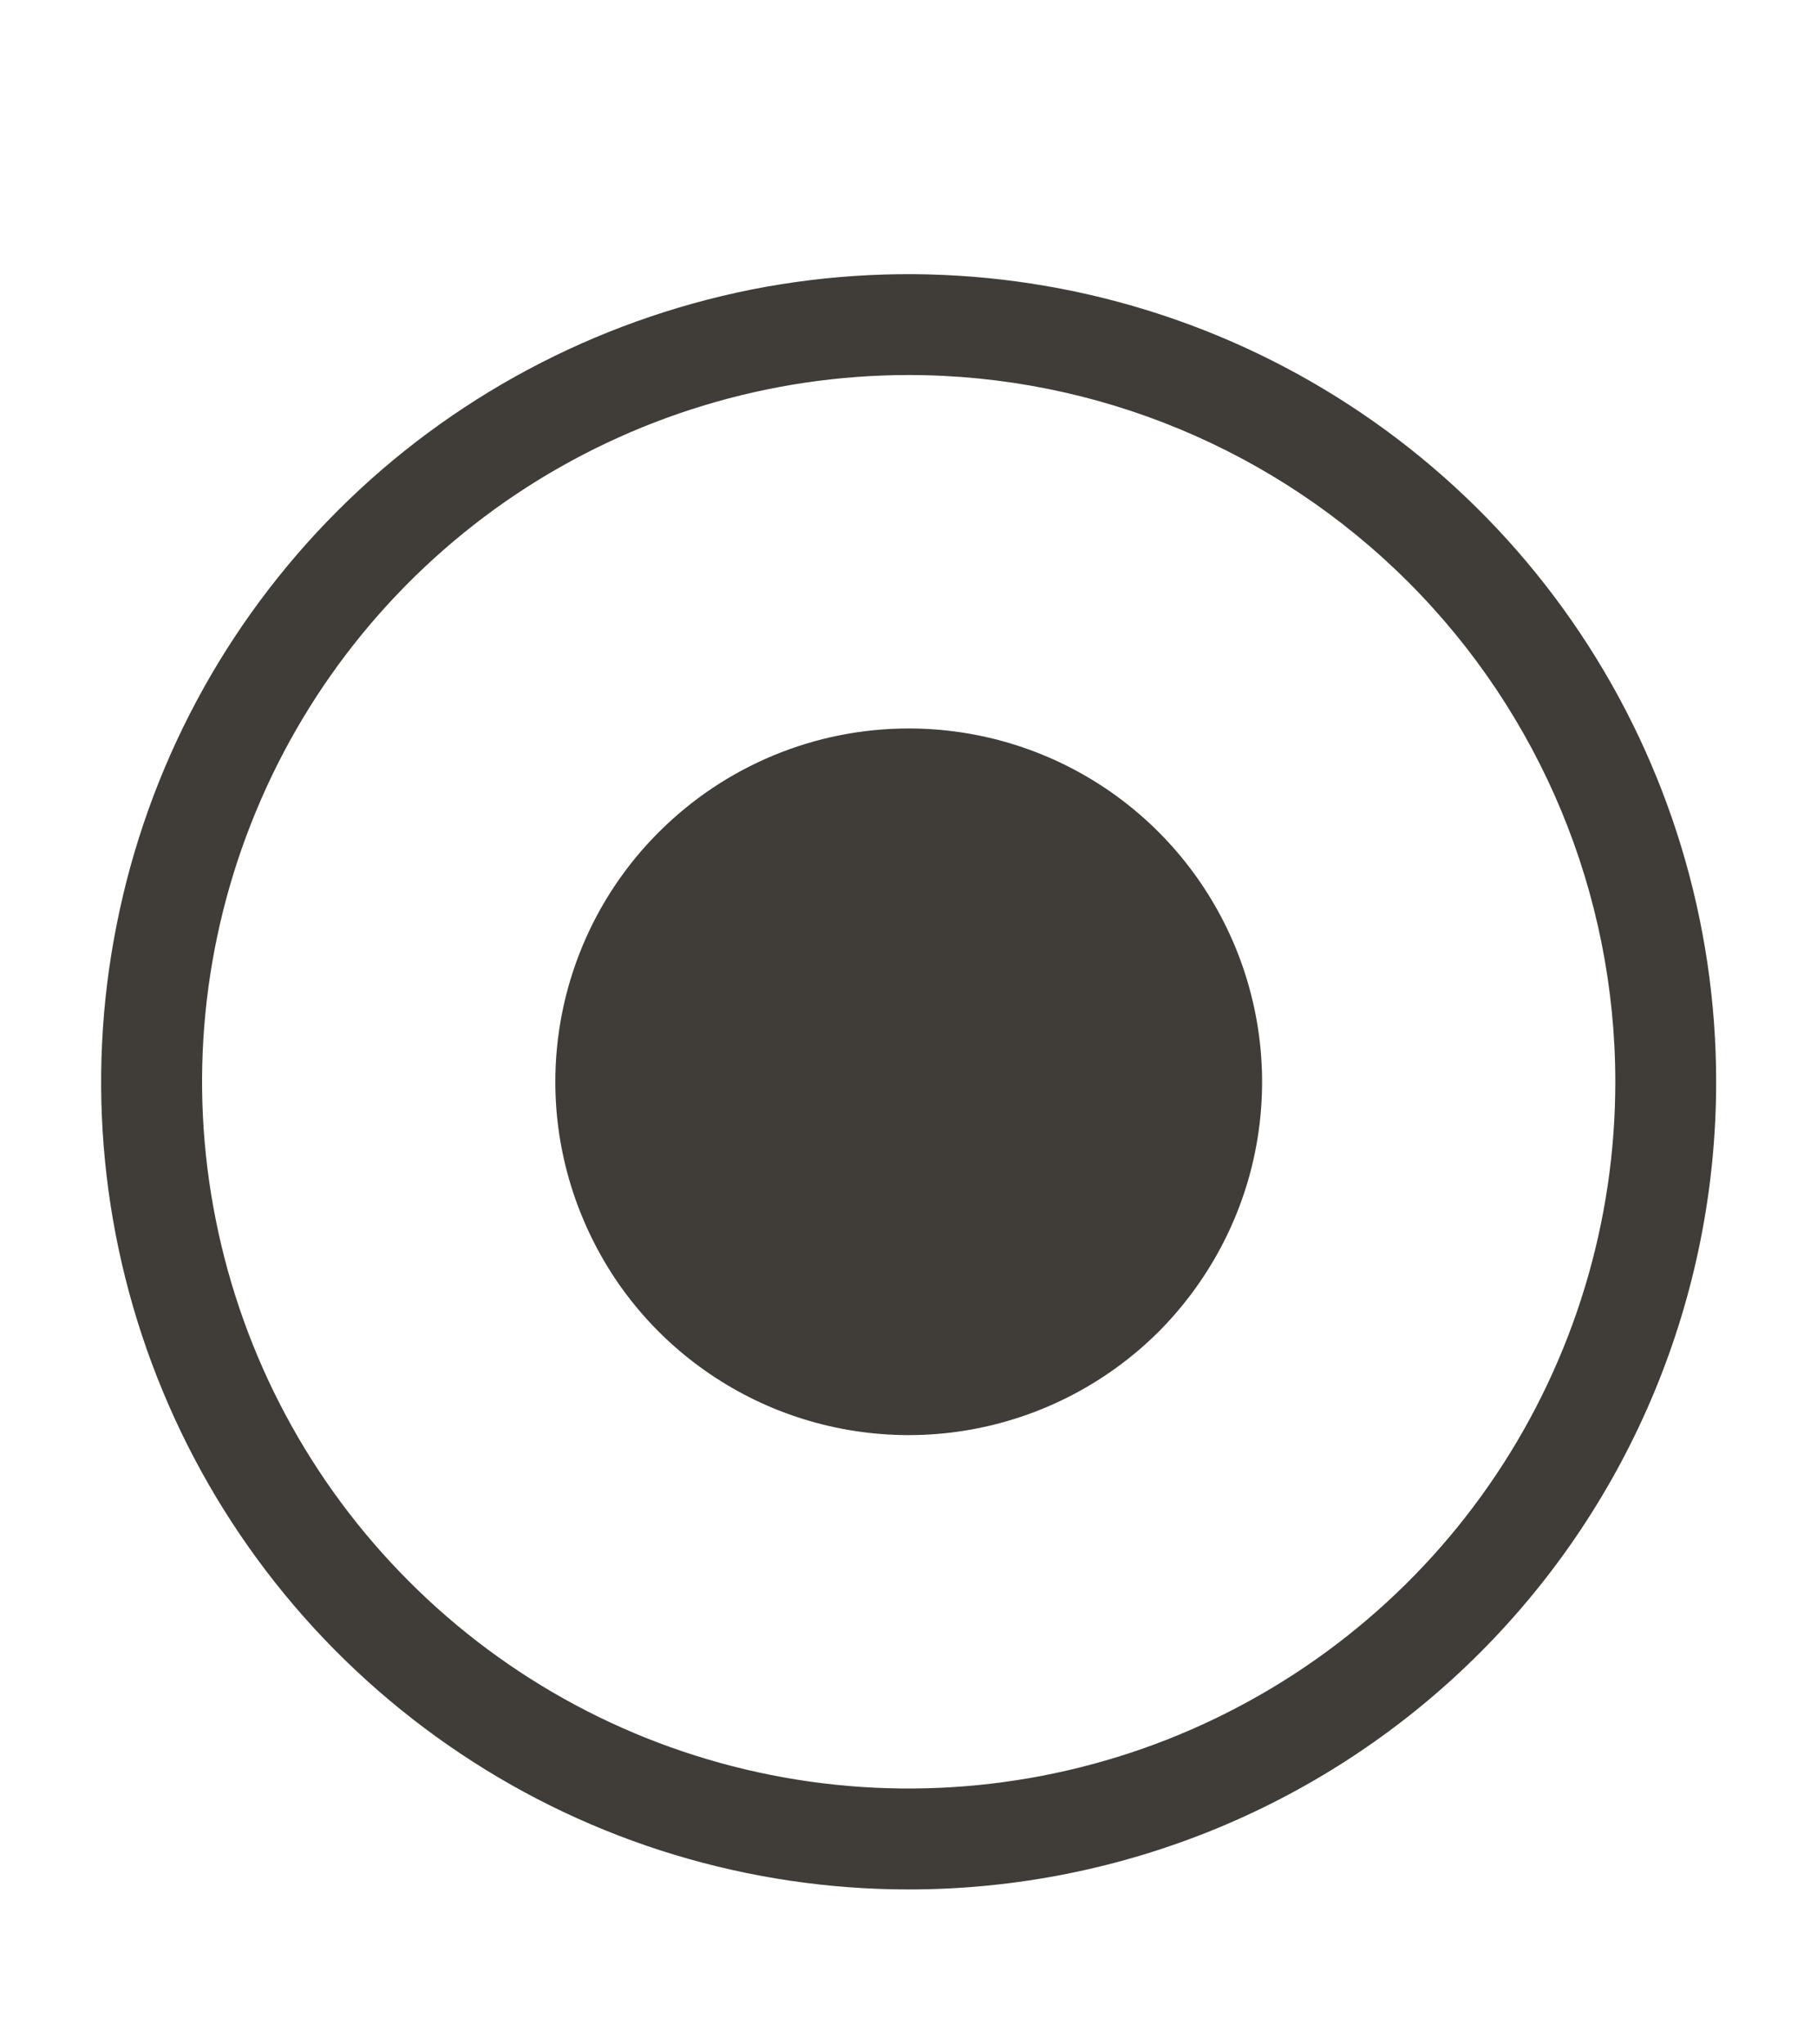 <svg width="8" height="9" viewBox="0 0 8 9" fill="none" xmlns="http://www.w3.org/2000/svg">
<path d="M4.001 3.207C4.309 3.207 4.609 3.298 4.865 3.469C5.121 3.64 5.32 3.883 5.438 4.167C5.556 4.452 5.587 4.764 5.527 5.066C5.467 5.368 5.318 5.645 5.101 5.863C4.883 6.08 4.606 6.228 4.304 6.288C4.003 6.348 3.69 6.317 3.406 6.2C3.121 6.082 2.878 5.883 2.707 5.627C2.537 5.371 2.445 5.07 2.445 4.763C2.445 4.35 2.609 3.954 2.901 3.663C3.193 3.371 3.588 3.207 4.001 3.207Z" fill="#403D39"/>
<path d="M4.001 8.318C3.298 8.318 2.61 8.11 2.026 7.719C1.441 7.328 0.985 6.773 0.716 6.123C0.447 5.474 0.376 4.759 0.514 4.069C0.651 3.379 0.989 2.746 1.487 2.248C1.984 1.751 2.618 1.413 3.307 1.275C3.997 1.138 4.712 1.209 5.362 1.478C6.011 1.747 6.567 2.203 6.957 2.787C7.348 3.372 7.556 4.059 7.556 4.763C7.556 5.706 7.182 6.61 6.515 7.277C5.848 7.944 4.944 8.318 4.001 8.318ZM4.001 1.651C3.386 1.651 2.784 1.834 2.272 2.176C1.761 2.518 1.362 3.004 1.127 3.572C0.891 4.141 0.829 4.766 0.95 5.37C1.07 5.973 1.366 6.527 1.801 6.962C2.236 7.398 2.79 7.694 3.394 7.814C3.997 7.934 4.623 7.872 5.191 7.637C5.76 7.401 6.246 7.003 6.588 6.491C6.93 5.979 7.112 5.378 7.112 4.763C7.112 3.937 6.784 3.146 6.201 2.563C5.617 1.979 4.826 1.651 4.001 1.651Z" fill="#403D39"/>
</svg>
